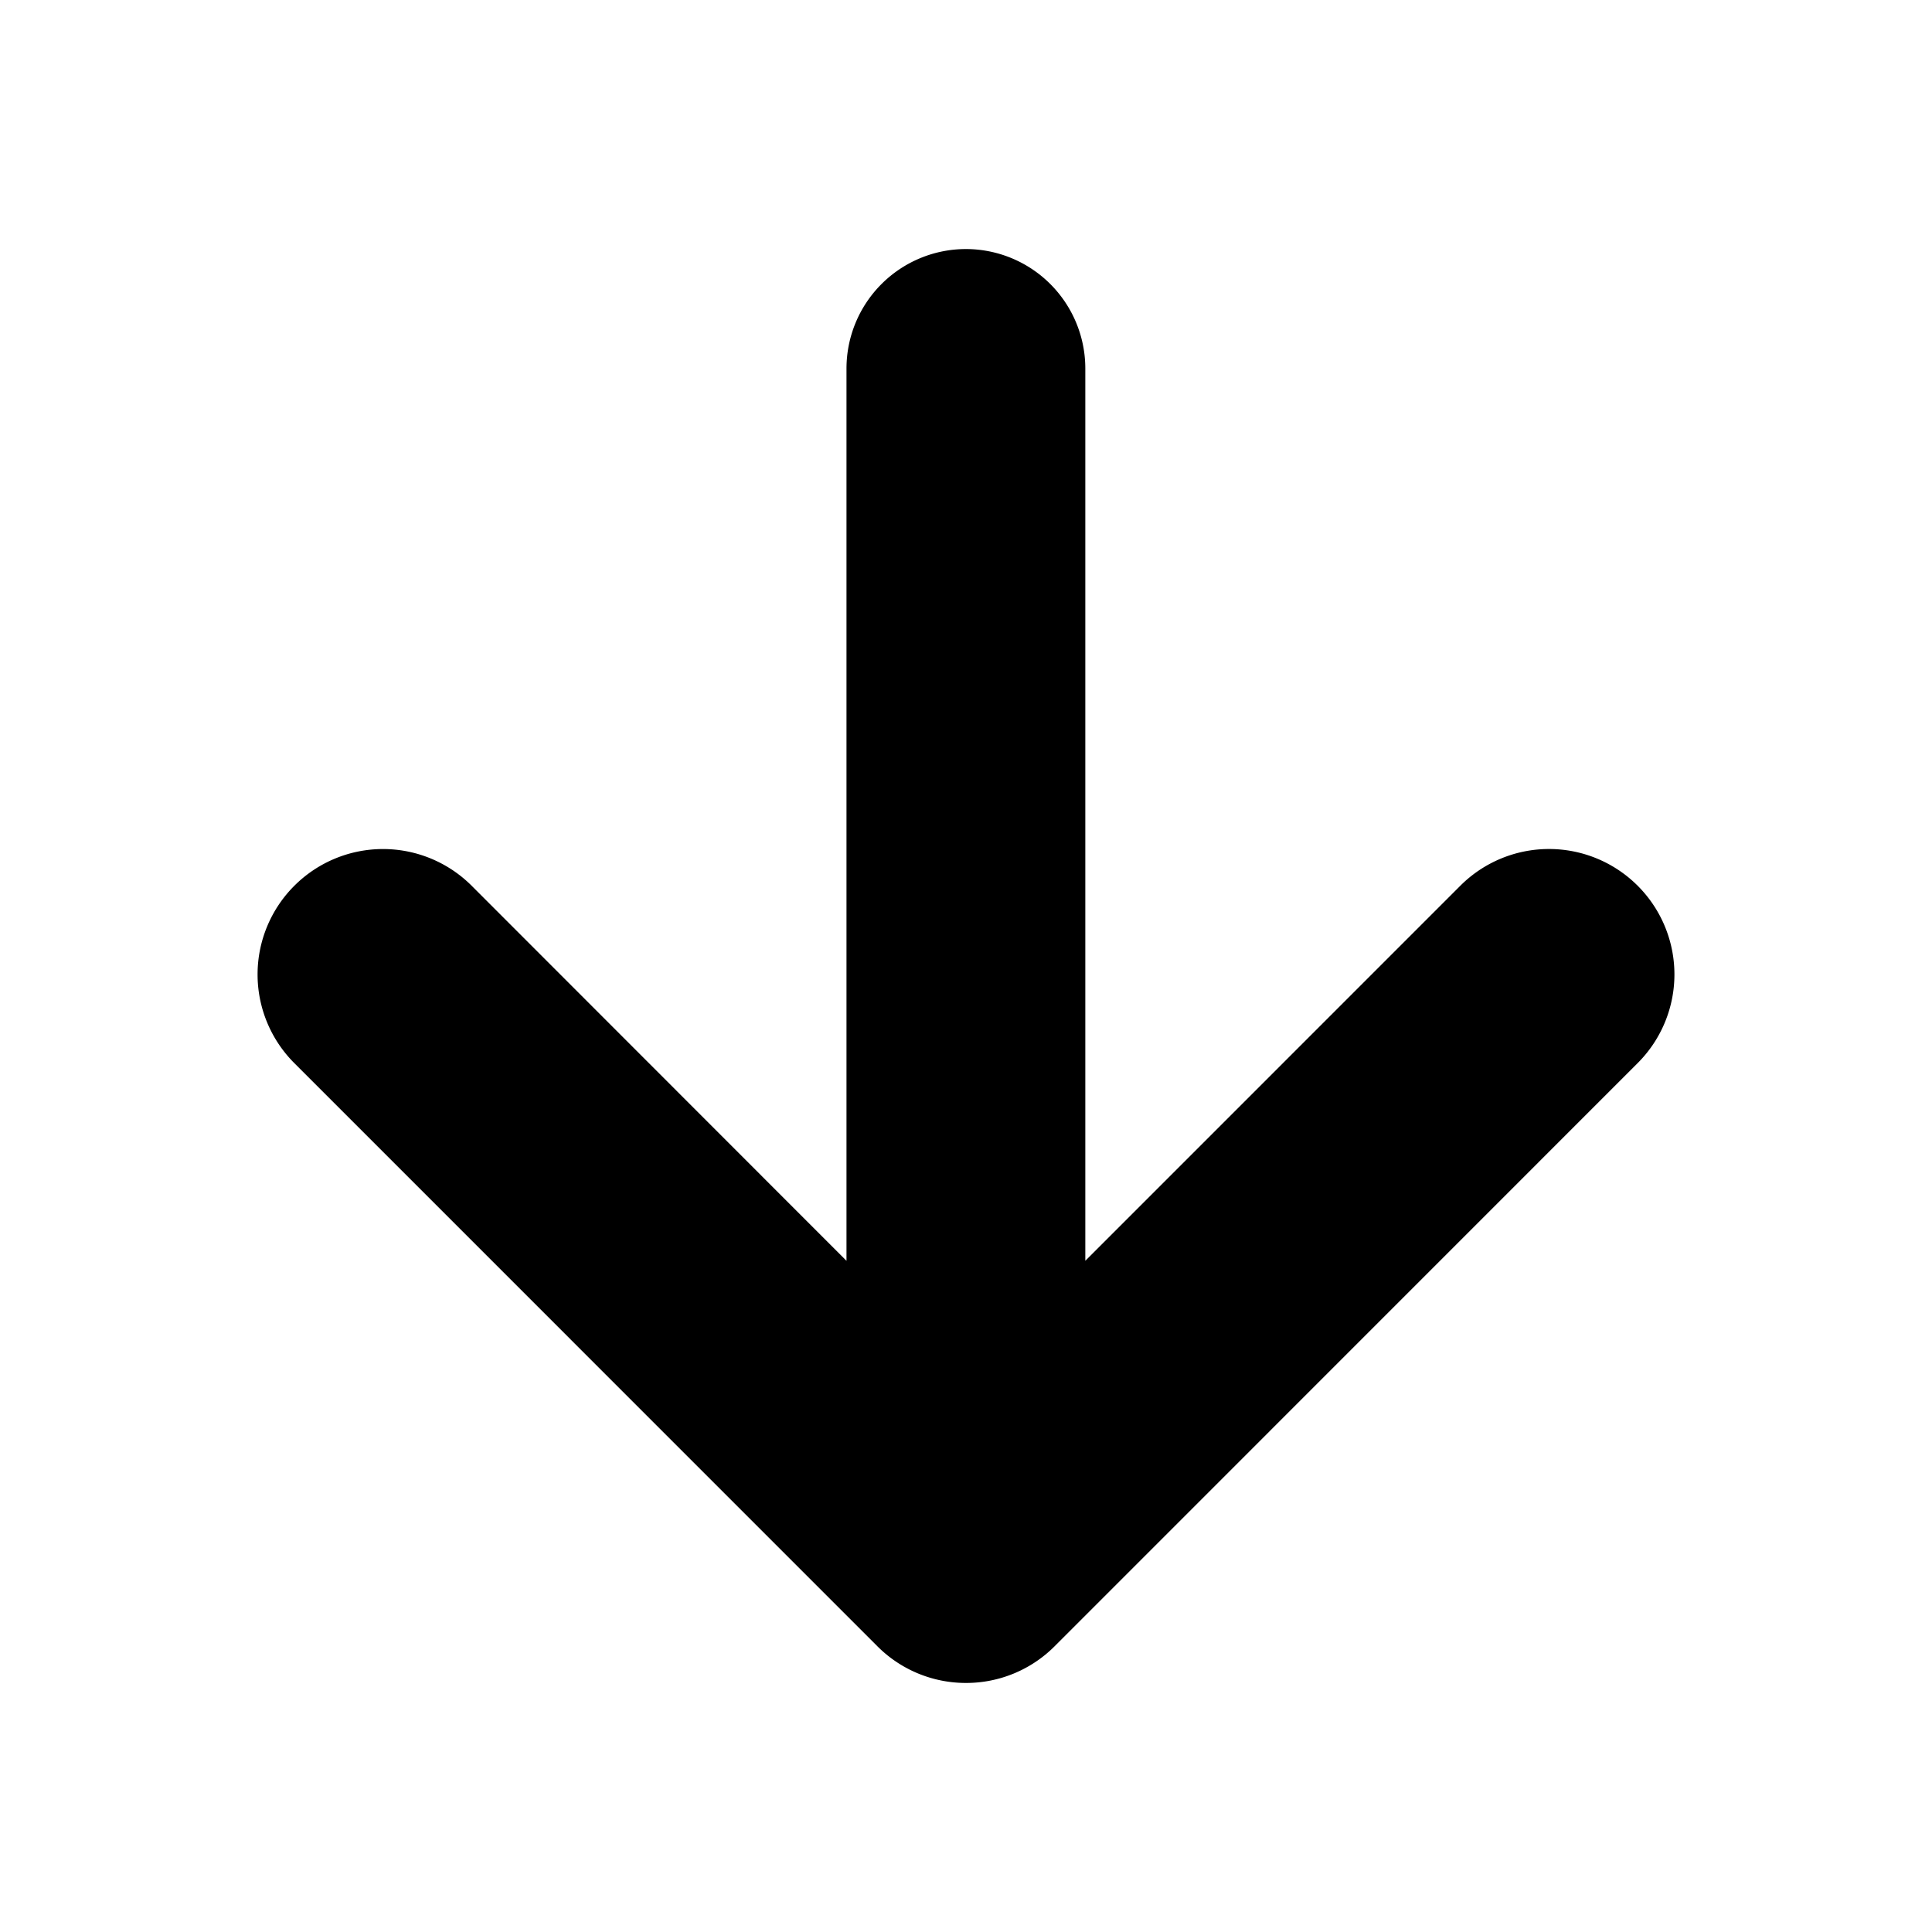 <svg viewBox="0 0 512 512" xmlns="http://www.w3.org/2000/svg"><path d="m256 446a33.11 33.11 0 0 0 23.49-9.73l154.51-154.54a33.22 33.22 0 0 0 0-47 33.23 33.23 0 0 0 -47 0l-99.38 99.39v-236.45a31.67 31.67 0 0 0 -31.62-31.67 31.67 31.67 0 0 0 -31.67 31.67v236.46l-99.33-99.39a33.23 33.23 0 0 0 -47 0 33.22 33.22 0 0 0 0 47l154.51 154.53a33.11 33.11 0 0 0 23.49 9.73z"/></svg>